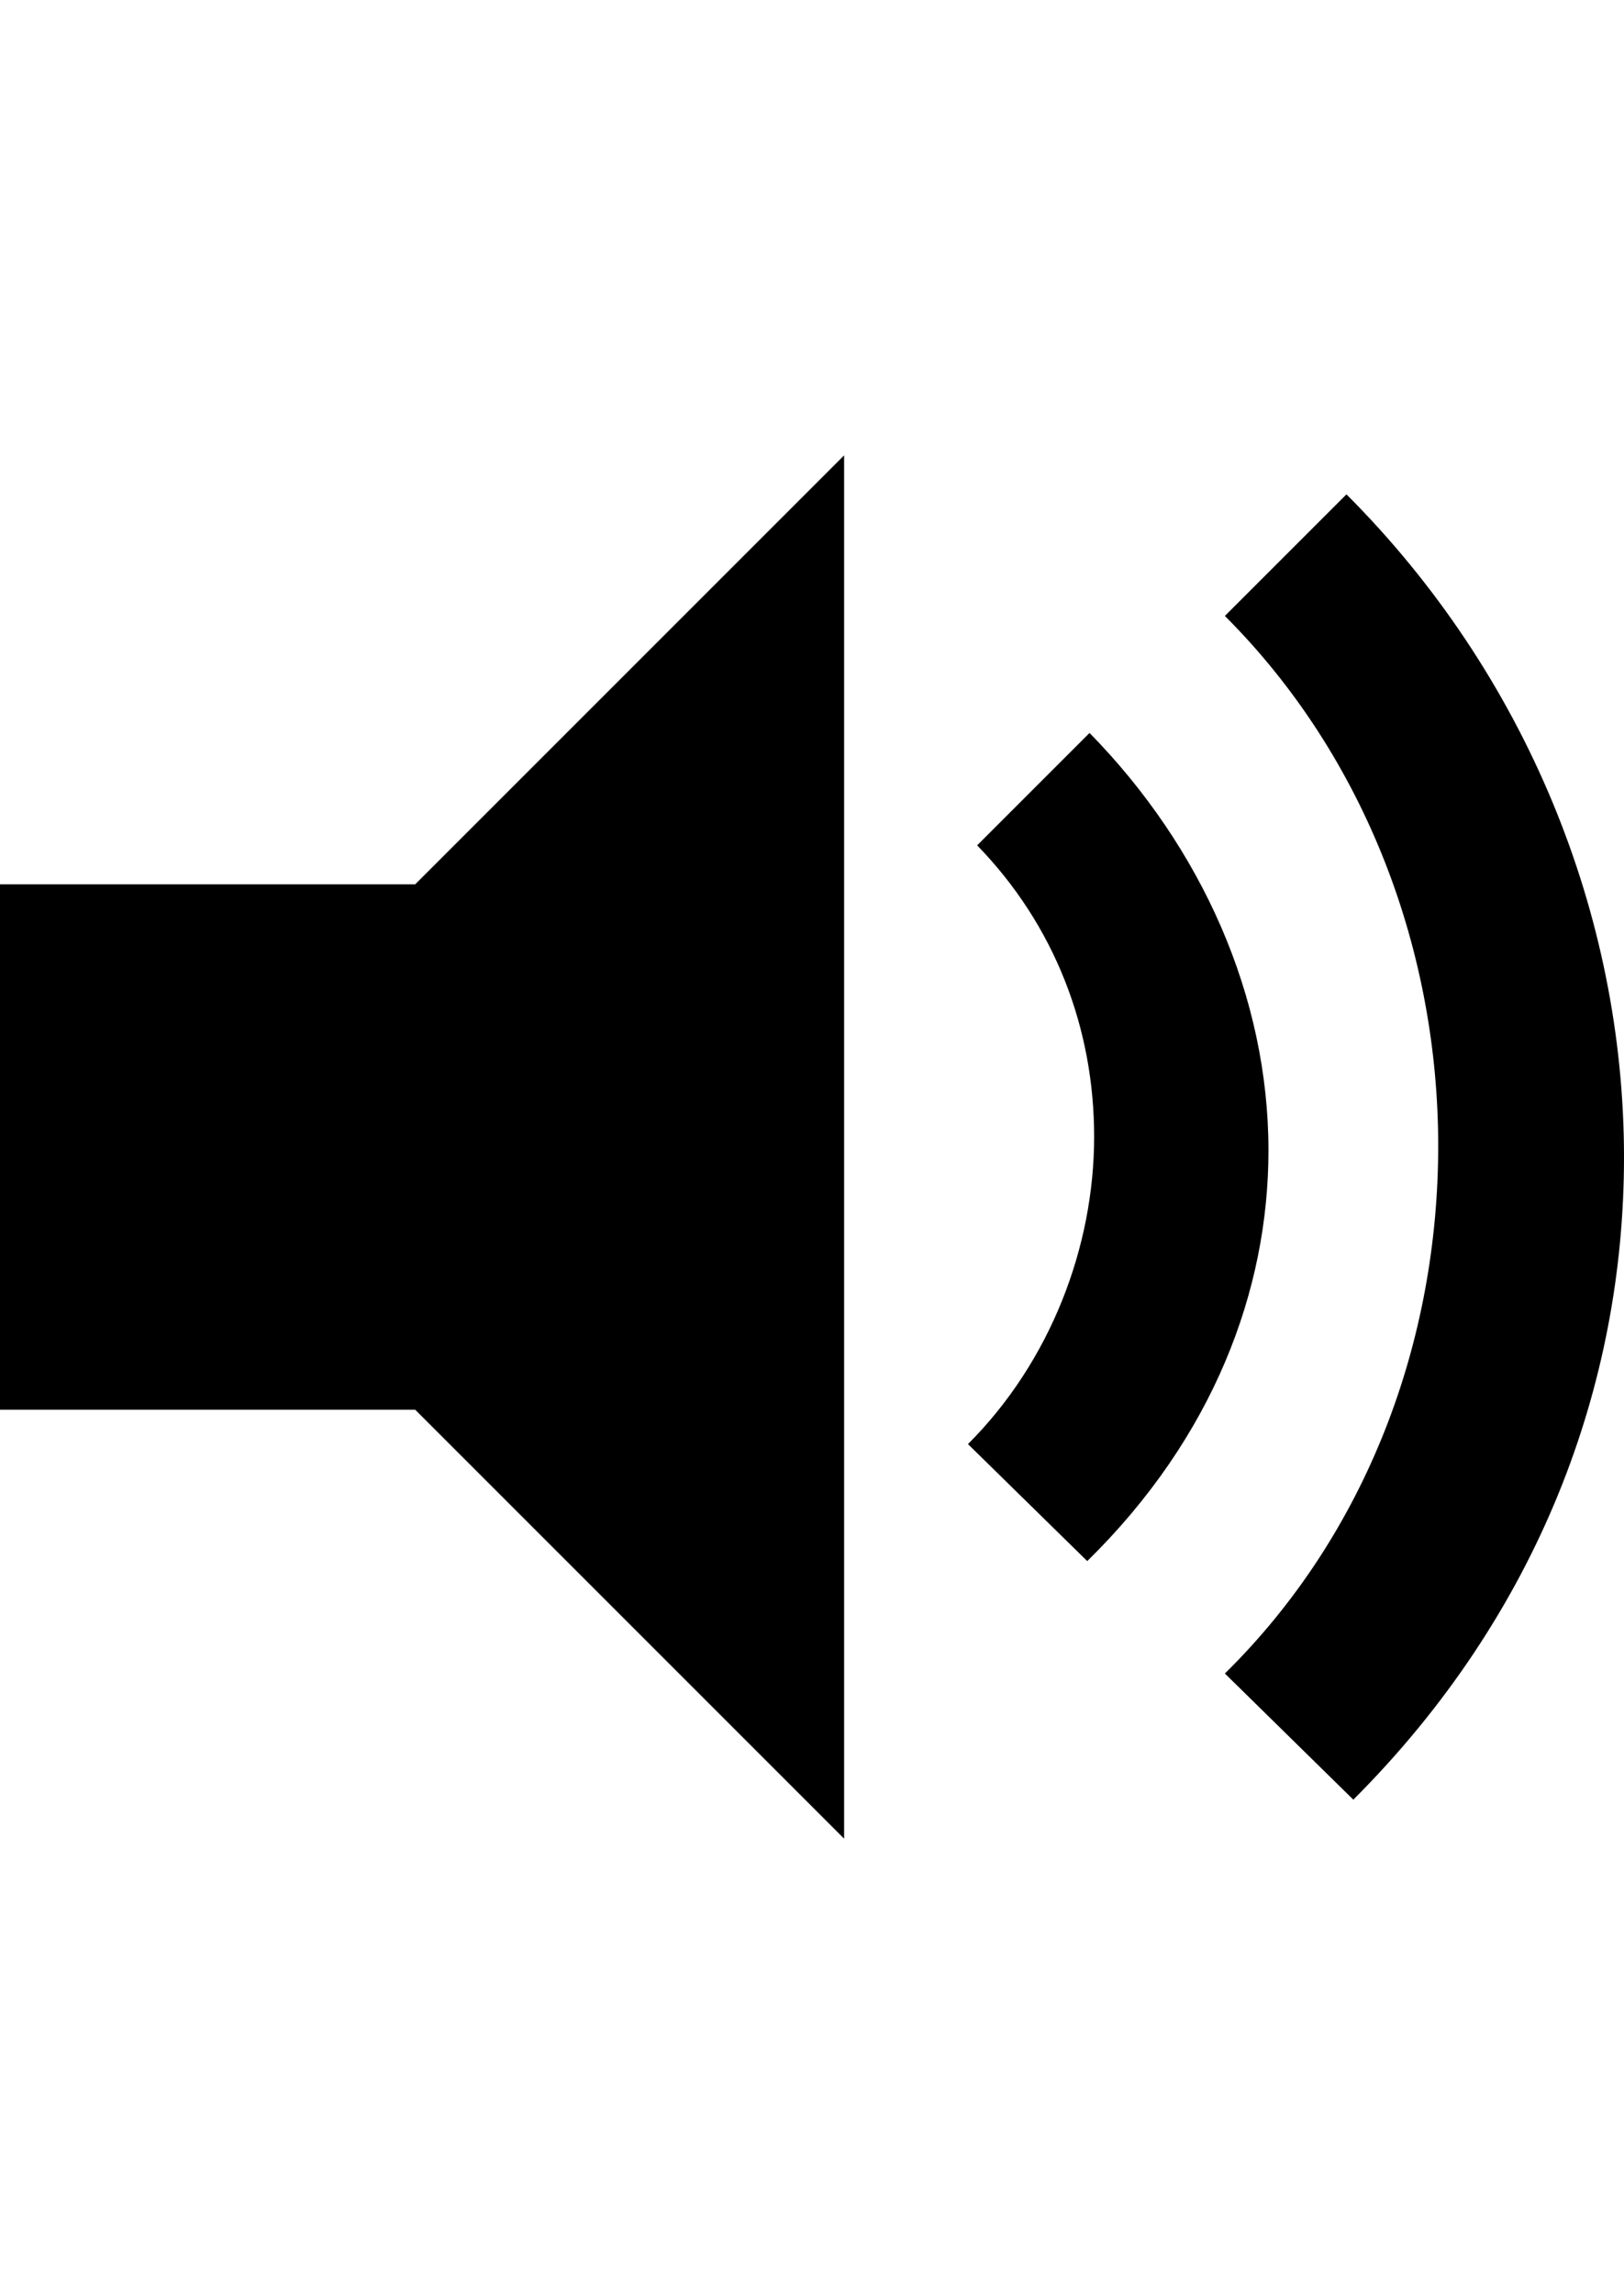 <svg height="1000px" width="708px" xmlns="http://www.w3.org/2000/svg">
  <g>
    <path d="M368 198.5c0 0 0 603 0 603c0 0 -187 -187 -187 -187c0 0 -181 0 -181 0c0 0 0 -229 0 -229c0 0 181 0 181 0c0 0 187 -187 187 -187m106 482c0 0 -52 -51 -52 -51c36 -36 55 -86 55 -134c0 -47 -17 -92 -51 -127c0 0 49 -49 49 -49c49 50 78 115 78 182c0 61 -24 125 -79 179c0 0 0 0 0 0m116 104c0 0 -56 -55 -56 -55c62 -61 93 -145 93 -230c0 -84 -31 -169 -93 -231c0 0 53 -53 53 -53c78 78 121 183 121 289c0 99 -37 199 -118 280c0 0 0 0 0 0" />
  </g>
</svg>